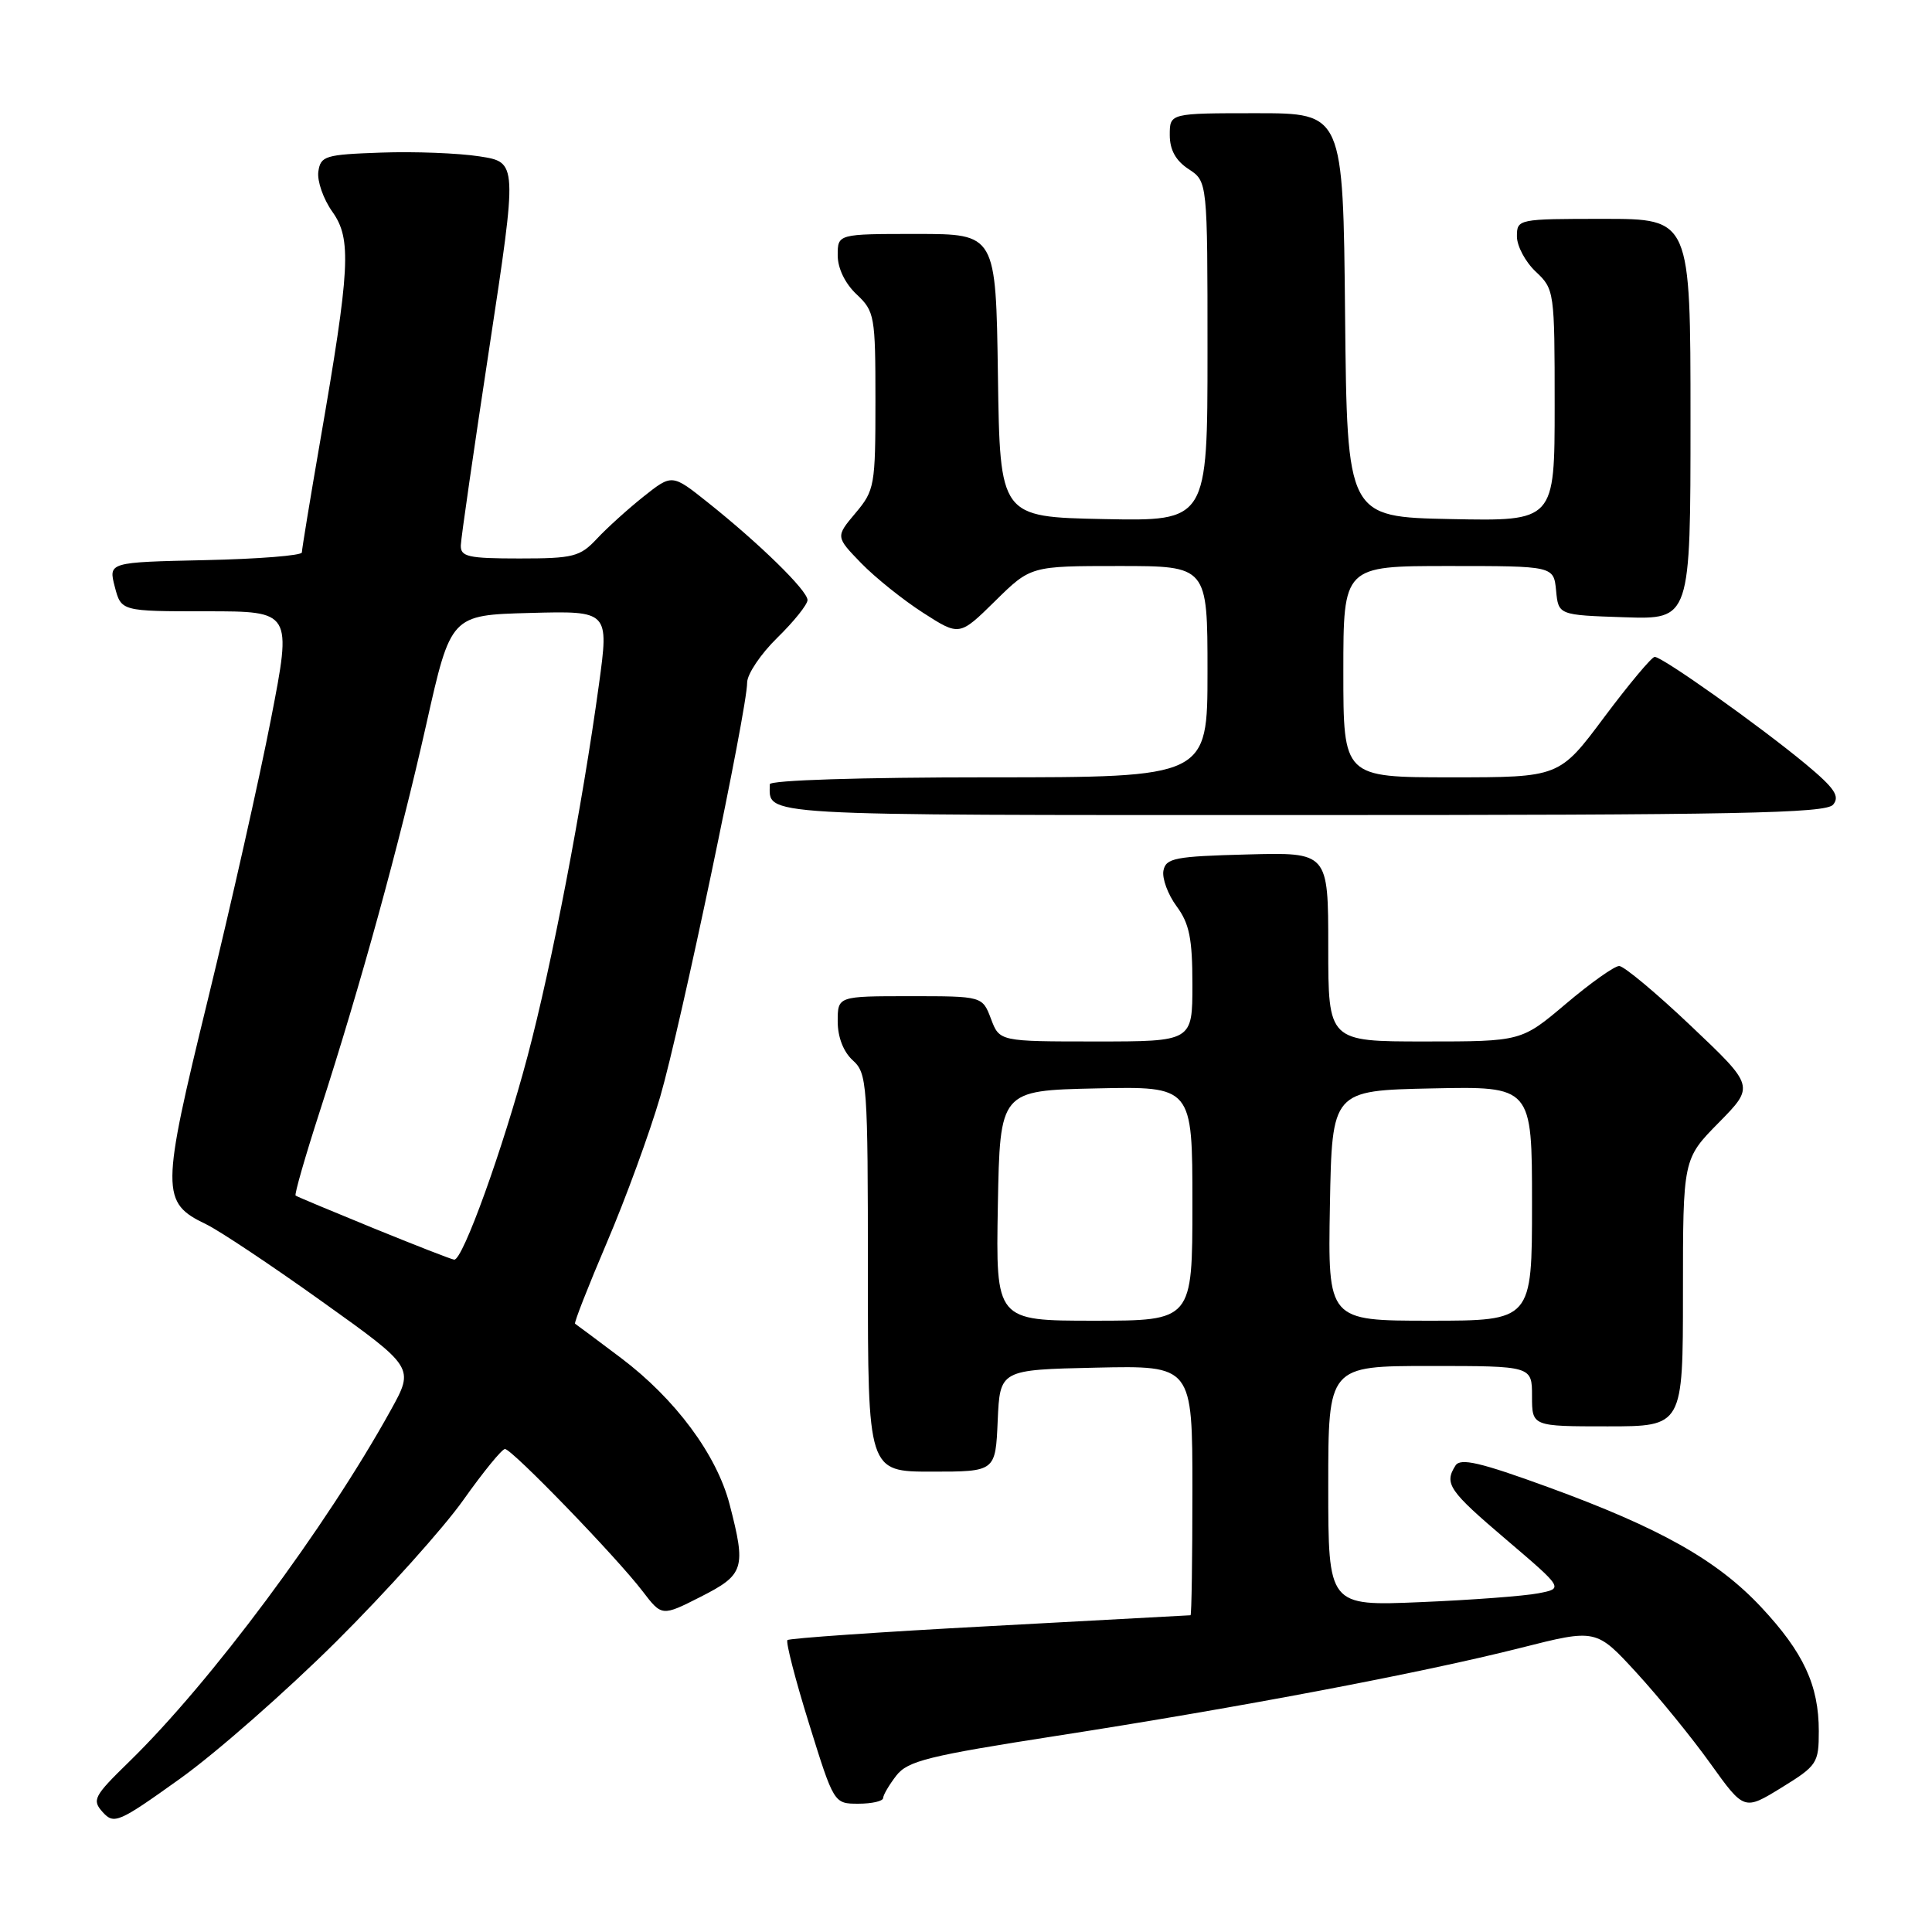 <?xml version="1.0" encoding="UTF-8" standalone="no"?>
<!DOCTYPE svg PUBLIC "-//W3C//DTD SVG 1.1//EN" "http://www.w3.org/Graphics/SVG/1.1/DTD/svg11.dtd" >
<svg xmlns="http://www.w3.org/2000/svg" xmlns:xlink="http://www.w3.org/1999/xlink" version="1.1" viewBox="0 0 256 256">
 <g >
 <path fill="currentColor"
d=" M 44.57 217.50 C 51.20 210.90 58.78 202.46 61.40 198.75 C 64.03 195.04 66.51 192.00 66.91 192.00 C 67.83 192.00 81.68 206.31 85.14 210.84 C 87.70 214.19 87.70 214.19 92.85 211.58 C 98.62 208.65 98.88 207.83 96.68 199.35 C 94.97 192.75 89.48 185.36 82.26 179.92 C 79.09 177.53 76.36 175.50 76.20 175.40 C 76.03 175.31 77.93 170.47 80.41 164.65 C 82.90 158.83 86.08 150.12 87.49 145.29 C 90.16 136.11 99.00 94.01 99.00 90.45 C 99.00 89.33 100.80 86.65 103.00 84.50 C 105.20 82.35 107.00 80.10 107.00 79.51 C 107.00 78.25 100.66 72.05 93.77 66.56 C 89.05 62.80 89.05 62.80 85.27 65.80 C 83.20 67.45 80.41 69.97 79.08 71.40 C 76.86 73.77 75.96 74.00 68.83 74.00 C 62.02 74.00 61.01 73.77 61.06 72.25 C 61.09 71.29 62.80 59.48 64.85 46.00 C 68.57 21.50 68.57 21.50 63.54 20.72 C 60.77 20.29 54.90 20.06 50.50 20.22 C 43.07 20.48 42.48 20.66 42.18 22.75 C 42.01 23.98 42.84 26.37 44.04 28.06 C 46.61 31.66 46.40 35.51 42.42 58.47 C 41.09 66.16 40.00 72.79 40.00 73.20 C 40.00 73.61 34.23 74.07 27.19 74.22 C 14.37 74.50 14.37 74.50 15.21 77.75 C 16.06 81.00 16.06 81.00 27.37 81.00 C 38.68 81.00 38.68 81.00 35.91 95.25 C 34.39 103.09 30.62 119.83 27.54 132.46 C 21.32 157.90 21.31 159.34 27.31 162.22 C 29.06 163.06 35.99 167.68 42.70 172.48 C 54.91 181.20 54.91 181.20 51.78 186.85 C 43.20 202.37 27.94 222.89 17.11 233.44 C 12.41 238.02 12.16 238.51 13.62 240.13 C 15.11 241.77 15.72 241.51 23.85 235.69 C 28.61 232.29 37.93 224.10 44.57 217.50 Z  M 241.00 229.38 C 241.00 223.31 238.98 218.96 233.37 212.96 C 227.53 206.72 219.96 202.46 205.10 197.04 C 196.13 193.77 193.51 193.16 192.86 194.19 C 191.33 196.60 191.96 197.52 199.59 204.01 C 207.18 210.48 207.18 210.48 203.84 211.12 C 202.00 211.48 194.99 212.01 188.25 212.29 C 176.00 212.81 176.00 212.81 176.00 196.91 C 176.00 181.00 176.00 181.00 189.50 181.00 C 203.00 181.00 203.00 181.00 203.00 185.00 C 203.00 189.00 203.00 189.00 213.00 189.00 C 223.00 189.00 223.00 189.00 223.00 171.28 C 223.00 153.57 223.00 153.57 227.75 148.75 C 232.49 143.93 232.49 143.93 224.09 135.97 C 219.47 131.58 215.17 128.00 214.55 128.00 C 213.92 128.00 210.75 130.25 207.50 133.00 C 201.59 138.00 201.59 138.00 188.79 138.00 C 176.00 138.00 176.00 138.00 176.00 125.47 C 176.00 112.93 176.00 112.93 165.26 113.22 C 155.69 113.47 154.48 113.70 154.16 115.37 C 153.97 116.40 154.75 118.52 155.90 120.08 C 157.60 122.37 158.00 124.37 158.00 130.46 C 158.00 138.00 158.00 138.00 145.22 138.00 C 132.44 138.00 132.44 138.00 131.31 135.00 C 130.17 132.00 130.17 132.00 120.59 132.00 C 111.00 132.00 111.00 132.00 111.00 135.35 C 111.00 137.42 111.76 139.38 113.00 140.50 C 114.90 142.22 115.00 143.58 115.00 168.65 C 115.00 195.00 115.00 195.00 123.45 195.00 C 131.91 195.00 131.91 195.00 132.20 188.25 C 132.50 181.50 132.50 181.50 145.25 181.22 C 158.00 180.94 158.00 180.94 158.00 197.47 C 158.00 206.56 157.89 214.01 157.75 214.03 C 157.61 214.04 145.64 214.69 131.15 215.47 C 116.65 216.24 104.59 217.08 104.34 217.32 C 104.10 217.57 105.38 222.55 107.20 228.39 C 110.50 239.00 110.50 239.00 113.75 239.00 C 115.54 239.00 117.01 238.66 117.02 238.25 C 117.03 237.84 117.82 236.50 118.77 235.27 C 120.28 233.33 123.01 232.65 140.00 230.01 C 164.29 226.24 188.43 221.66 201.50 218.35 C 211.50 215.82 211.50 215.82 216.86 221.66 C 219.80 224.87 224.22 230.29 226.66 233.71 C 231.11 239.91 231.11 239.91 236.06 236.87 C 240.78 233.96 241.00 233.63 241.00 229.38 Z  M 242.90 106.62 C 243.82 105.51 243.09 104.43 239.28 101.26 C 233.12 96.15 220.21 86.99 219.25 87.04 C 218.84 87.07 215.83 90.67 212.56 95.04 C 206.62 103.00 206.62 103.00 192.31 103.00 C 178.00 103.00 178.00 103.00 178.00 89.00 C 178.00 75.00 178.00 75.00 191.94 75.00 C 205.87 75.00 205.87 75.00 206.19 78.25 C 206.50 81.50 206.50 81.50 215.25 81.79 C 224.00 82.08 224.00 82.08 224.00 55.54 C 224.00 29.00 224.00 29.00 212.50 29.00 C 201.13 29.00 201.00 29.03 201.00 31.33 C 201.00 32.60 202.12 34.71 203.50 36.00 C 205.96 38.31 206.00 38.62 206.00 53.70 C 206.00 69.06 206.00 69.06 192.25 68.78 C 178.50 68.50 178.50 68.50 178.23 41.75 C 177.97 15.00 177.97 15.00 166.48 15.00 C 155.00 15.00 155.00 15.00 155.00 17.88 C 155.00 19.86 155.79 21.29 157.50 22.41 C 160.00 24.05 160.00 24.05 160.00 46.55 C 160.00 69.06 160.00 69.06 146.25 68.78 C 132.50 68.50 132.50 68.50 132.23 49.75 C 131.96 31.00 131.96 31.00 121.48 31.00 C 111.00 31.00 111.00 31.00 111.00 33.83 C 111.00 35.55 111.98 37.57 113.50 39.00 C 115.89 41.25 116.00 41.86 116.00 53.10 C 116.00 64.34 115.89 64.98 113.36 67.98 C 110.72 71.12 110.72 71.12 114.11 74.62 C 115.98 76.54 119.67 79.50 122.32 81.20 C 127.13 84.29 127.13 84.29 131.85 79.65 C 136.57 75.00 136.57 75.00 148.28 75.00 C 160.00 75.00 160.00 75.00 160.00 89.00 C 160.00 103.00 160.00 103.00 131.00 103.00 C 114.06 103.00 102.00 103.38 102.00 103.92 C 102.00 108.16 99.20 108.00 172.48 108.00 C 230.27 108.00 241.95 107.77 242.90 106.62 Z  M 49.50 162.75 C 44.00 160.50 39.35 158.56 39.17 158.42 C 38.99 158.29 40.43 153.27 42.37 147.27 C 47.80 130.48 52.89 111.95 56.48 96.00 C 59.73 81.50 59.73 81.50 70.22 81.22 C 80.70 80.94 80.70 80.94 79.36 90.72 C 77.15 106.86 73.13 127.79 69.90 139.97 C 66.65 152.21 61.30 167.06 60.18 166.91 C 59.80 166.87 55.00 164.99 49.50 162.75 Z  M 132.22 159.75 C 132.50 144.50 132.50 144.50 145.25 144.22 C 158.00 143.94 158.00 143.94 158.00 159.47 C 158.00 175.00 158.00 175.00 144.97 175.00 C 131.95 175.00 131.95 175.00 132.22 159.75 Z  M 176.22 159.75 C 176.50 144.50 176.50 144.50 189.75 144.22 C 203.00 143.94 203.00 143.94 203.00 159.47 C 203.00 175.00 203.00 175.00 189.47 175.00 C 175.95 175.00 175.95 175.00 176.22 159.75 Z "/>
</g>
</svg>